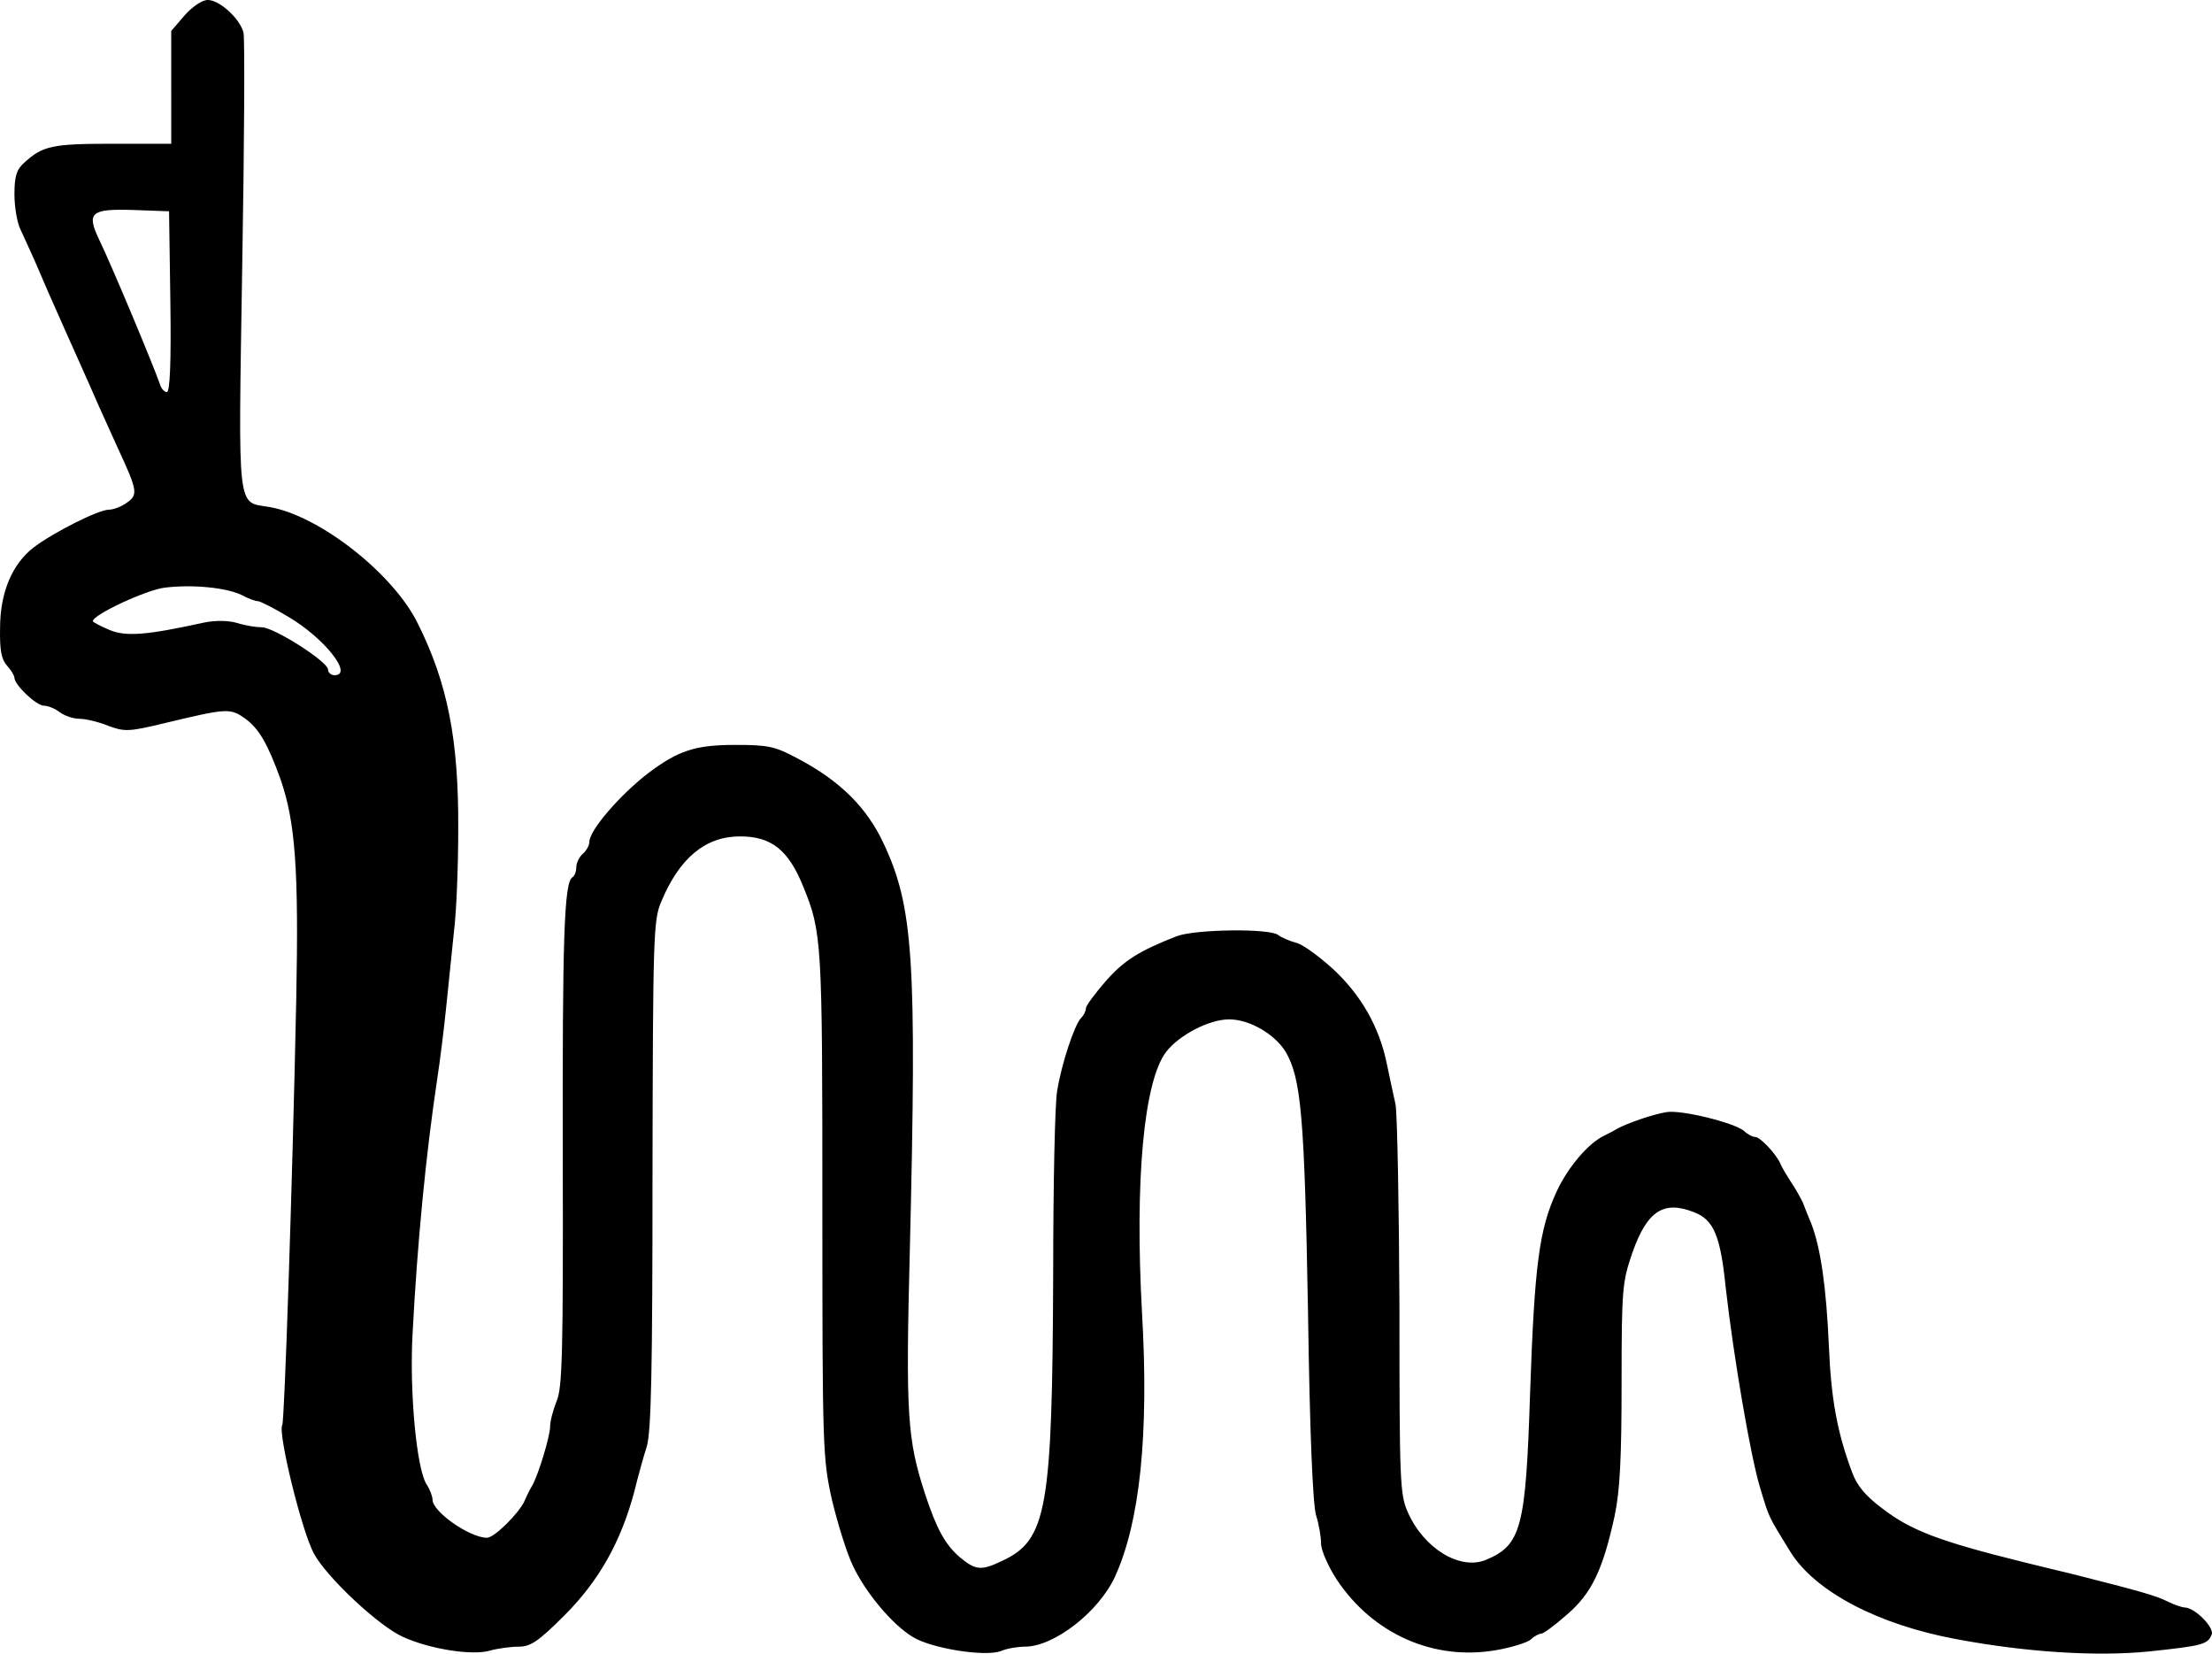 <?xml version="1.0" encoding="UTF-8" standalone="no"?>
<svg
   xmlns:dc="http://purl.org/dc/elements/1.1/"
   xmlns:cc="http://creativecommons.org/ns#"
   xmlns:rdf="http://www.w3.org/1999/02/22-rdf-syntax-ns#"
   xmlns:svg="http://www.w3.org/2000/svg"
   xmlns="http://www.w3.org/2000/svg"
   xmlns:sodipodi="http://sodipodi.sourceforge.net/DTD/sodipodi-0.dtd"
   xmlns:inkscape="http://www.inkscape.org/namespaces/inkscape"
   version="1.0"
   width="507.87pt"
   height="379.595pt"
   viewBox="0 0 507.87 379.595"
   preserveAspectRatio="xMidYMid meet"
   id="svg8"
   sodipodi:docname="I14A.svg"
   inkscape:version="0.92.4 (5da689c313, 2019-01-14)">
  <defs
     id="defs12" />
  <sodipodi:namedview
     pagecolor="#ffffff"
     bordercolor="#666666"
     borderopacity="1"
     objecttolerance="10"
     gridtolerance="10"
     guidetolerance="10"
     inkscape:pageopacity="0"
     inkscape:pageshadow="2"
     inkscape:window-width="1920"
     inkscape:window-height="1017"
     id="namedview10"
     showgrid="false"
     fit-margin-top="0"
     fit-margin-left="0"
     fit-margin-right="0"
     fit-margin-bottom="0"
     inkscape:zoom="0.39597315"
     inkscape:cx="7.8714737"
     inkscape:cy="257.46006"
     inkscape:window-x="-8"
     inkscape:window-y="-8"
     inkscape:window-maximized="1"
     inkscape:current-layer="svg8" />
  <g
     transform="matrix(0.1,0,0,-0.1,-13.685,410)"
     id="g6"
     style="fill:#000000;stroke:none">
    <path
       d="m 561,4065 -31,-36 V 3900 3770 H 394 c -138,0 -159,-5 -201,-43 -18,-16 -23,-31 -23,-73 0,-29 6,-65 14,-81 7,-15 21,-46 31,-68 24,-56 39,-91 70,-160 52,-116 67,-150 80,-180 7,-16 27,-59 43,-95 45,-97 46,-106 20,-124 -12,-9 -31,-16 -41,-16 -24,0 -127,-52 -172,-86 -50,-38 -78,-104 -78,-186 -1,-50 3,-72 16,-86 9,-10 17,-23 17,-28 0,-16 50,-64 68,-64 9,0 26,-7 36,-15 11,-8 31,-15 45,-15 14,0 44,-7 66,-16 38,-14 47,-14 130,6 142,34 150,35 184,11 32,-23 52,-57 82,-140 34,-98 42,-207 36,-506 -9,-433 -27,-966 -32,-976 -11,-17 45,-246 73,-296 30,-55 150,-167 205,-191 62,-28 159,-43 199,-31 18,5 48,9 66,9 27,0 45,12 105,72 79,79 129,168 160,283 8,33 21,80 29,105 10,35 13,174 13,625 1,546 2,583 20,625 42,101 102,150 181,150 72,0 111,-31 145,-115 43,-105 44,-126 44,-730 0,-564 1,-583 22,-678 13,-54 34,-122 48,-151 29,-62 91,-136 138,-164 42,-26 166,-46 202,-32 14,6 39,10 55,10 67,0 170,80 207,161 57,125 78,325 62,604 -17,306 4,532 55,600 30,39 99,75 145,75 47,0 105,-34 130,-75 35,-61 43,-145 51,-595 4,-277 11,-448 19,-470 6,-19 11,-48 11,-63 0,-16 16,-52 36,-83 83,-125 223,-187 366,-162 35,6 70,17 79,24 8,8 20,14 25,14 5,0 32,20 59,44 56,48 82,102 109,226 12,57 16,129 16,305 0,219 2,233 25,300 34,96 72,120 142,92 44,-17 60,-53 72,-172 18,-159 57,-388 79,-460 22,-73 18,-63 70,-148 57,-91 202,-167 382,-200 160,-30 322,-40 441,-28 123,13 135,16 144,39 6,16 -38,61 -62,62 -6,0 -24,6 -40,14 -26,13 -61,23 -215,62 -32,8 -84,20 -115,28 -194,48 -259,73 -324,123 -39,29 -59,53 -70,84 -34,91 -48,168 -53,289 -6,136 -19,225 -40,280 -8,19 -17,42 -20,50 -4,8 -15,29 -26,45 -11,17 -23,37 -26,45 -10,22 -46,60 -57,60 -6,0 -18,6 -26,14 -23,19 -145,49 -178,43 -32,-5 -91,-26 -113,-38 -8,-5 -22,-12 -30,-16 -36,-17 -83,-72 -109,-128 -40,-86 -51,-169 -61,-461 -10,-312 -20,-351 -102,-385 -59,-24 -142,26 -179,110 -18,41 -19,70 -19,470 -1,234 -5,444 -9,466 -5,22 -14,64 -20,93 -17,84 -59,158 -124,218 -32,29 -70,57 -85,60 -15,4 -33,12 -41,18 -20,15 -189,13 -232,-3 -87,-34 -122,-56 -164,-104 -25,-29 -45,-56 -45,-62 0,-6 -5,-16 -11,-22 -15,-15 -45,-105 -55,-168 -5,-27 -9,-214 -9,-415 -2,-545 -14,-615 -117,-663 -48,-23 -61,-22 -97,8 -34,29 -54,66 -80,145 -41,126 -45,180 -35,567 16,659 8,781 -60,926 -39,84 -101,145 -198,196 -52,28 -68,31 -143,31 -92,0 -131,-13 -200,-65 -65,-50 -135,-131 -135,-158 0,-8 -7,-20 -15,-27 -8,-7 -15,-21 -15,-31 0,-10 -4,-20 -9,-23 -19,-12 -23,-141 -22,-644 1,-445 -1,-528 -14,-558 -8,-20 -15,-46 -15,-58 0,-23 -27,-111 -41,-136 -5,-8 -13,-24 -18,-36 -13,-28 -69,-84 -86,-84 -40,0 -125,60 -125,87 0,8 -6,24 -14,36 -23,37 -39,213 -32,343 11,212 31,417 57,589 6,39 15,111 20,160 5,50 13,128 18,175 6,47 10,153 10,237 1,204 -24,334 -93,472 -56,114 -225,247 -340,267 -76,13 -72,-22 -63,552 5,283 6,524 3,537 -8,32 -55,75 -82,75 -13,0 -35,-15 -53,-35 z m -33,-657 c 2,-141 -1,-208 -8,-208 -6,0 -13,8 -16,18 -13,39 -113,278 -140,333 -29,61 -18,70 78,67 l 83,-3 z m 164,-674 c 15,-8 31,-14 37,-14 5,0 37,-16 70,-36 83,-49 150,-134 106,-134 -8,0 -15,6 -15,13 0,18 -124,97 -152,97 -13,0 -38,4 -57,10 -21,6 -50,6 -75,1 -132,-29 -180,-33 -218,-17 -21,9 -38,18 -38,20 0,15 123,72 165,77 64,8 142,0 177,-17 z"
       id="path4"
       inkscape:connector-curvature="0" />
  </g>
</svg>
